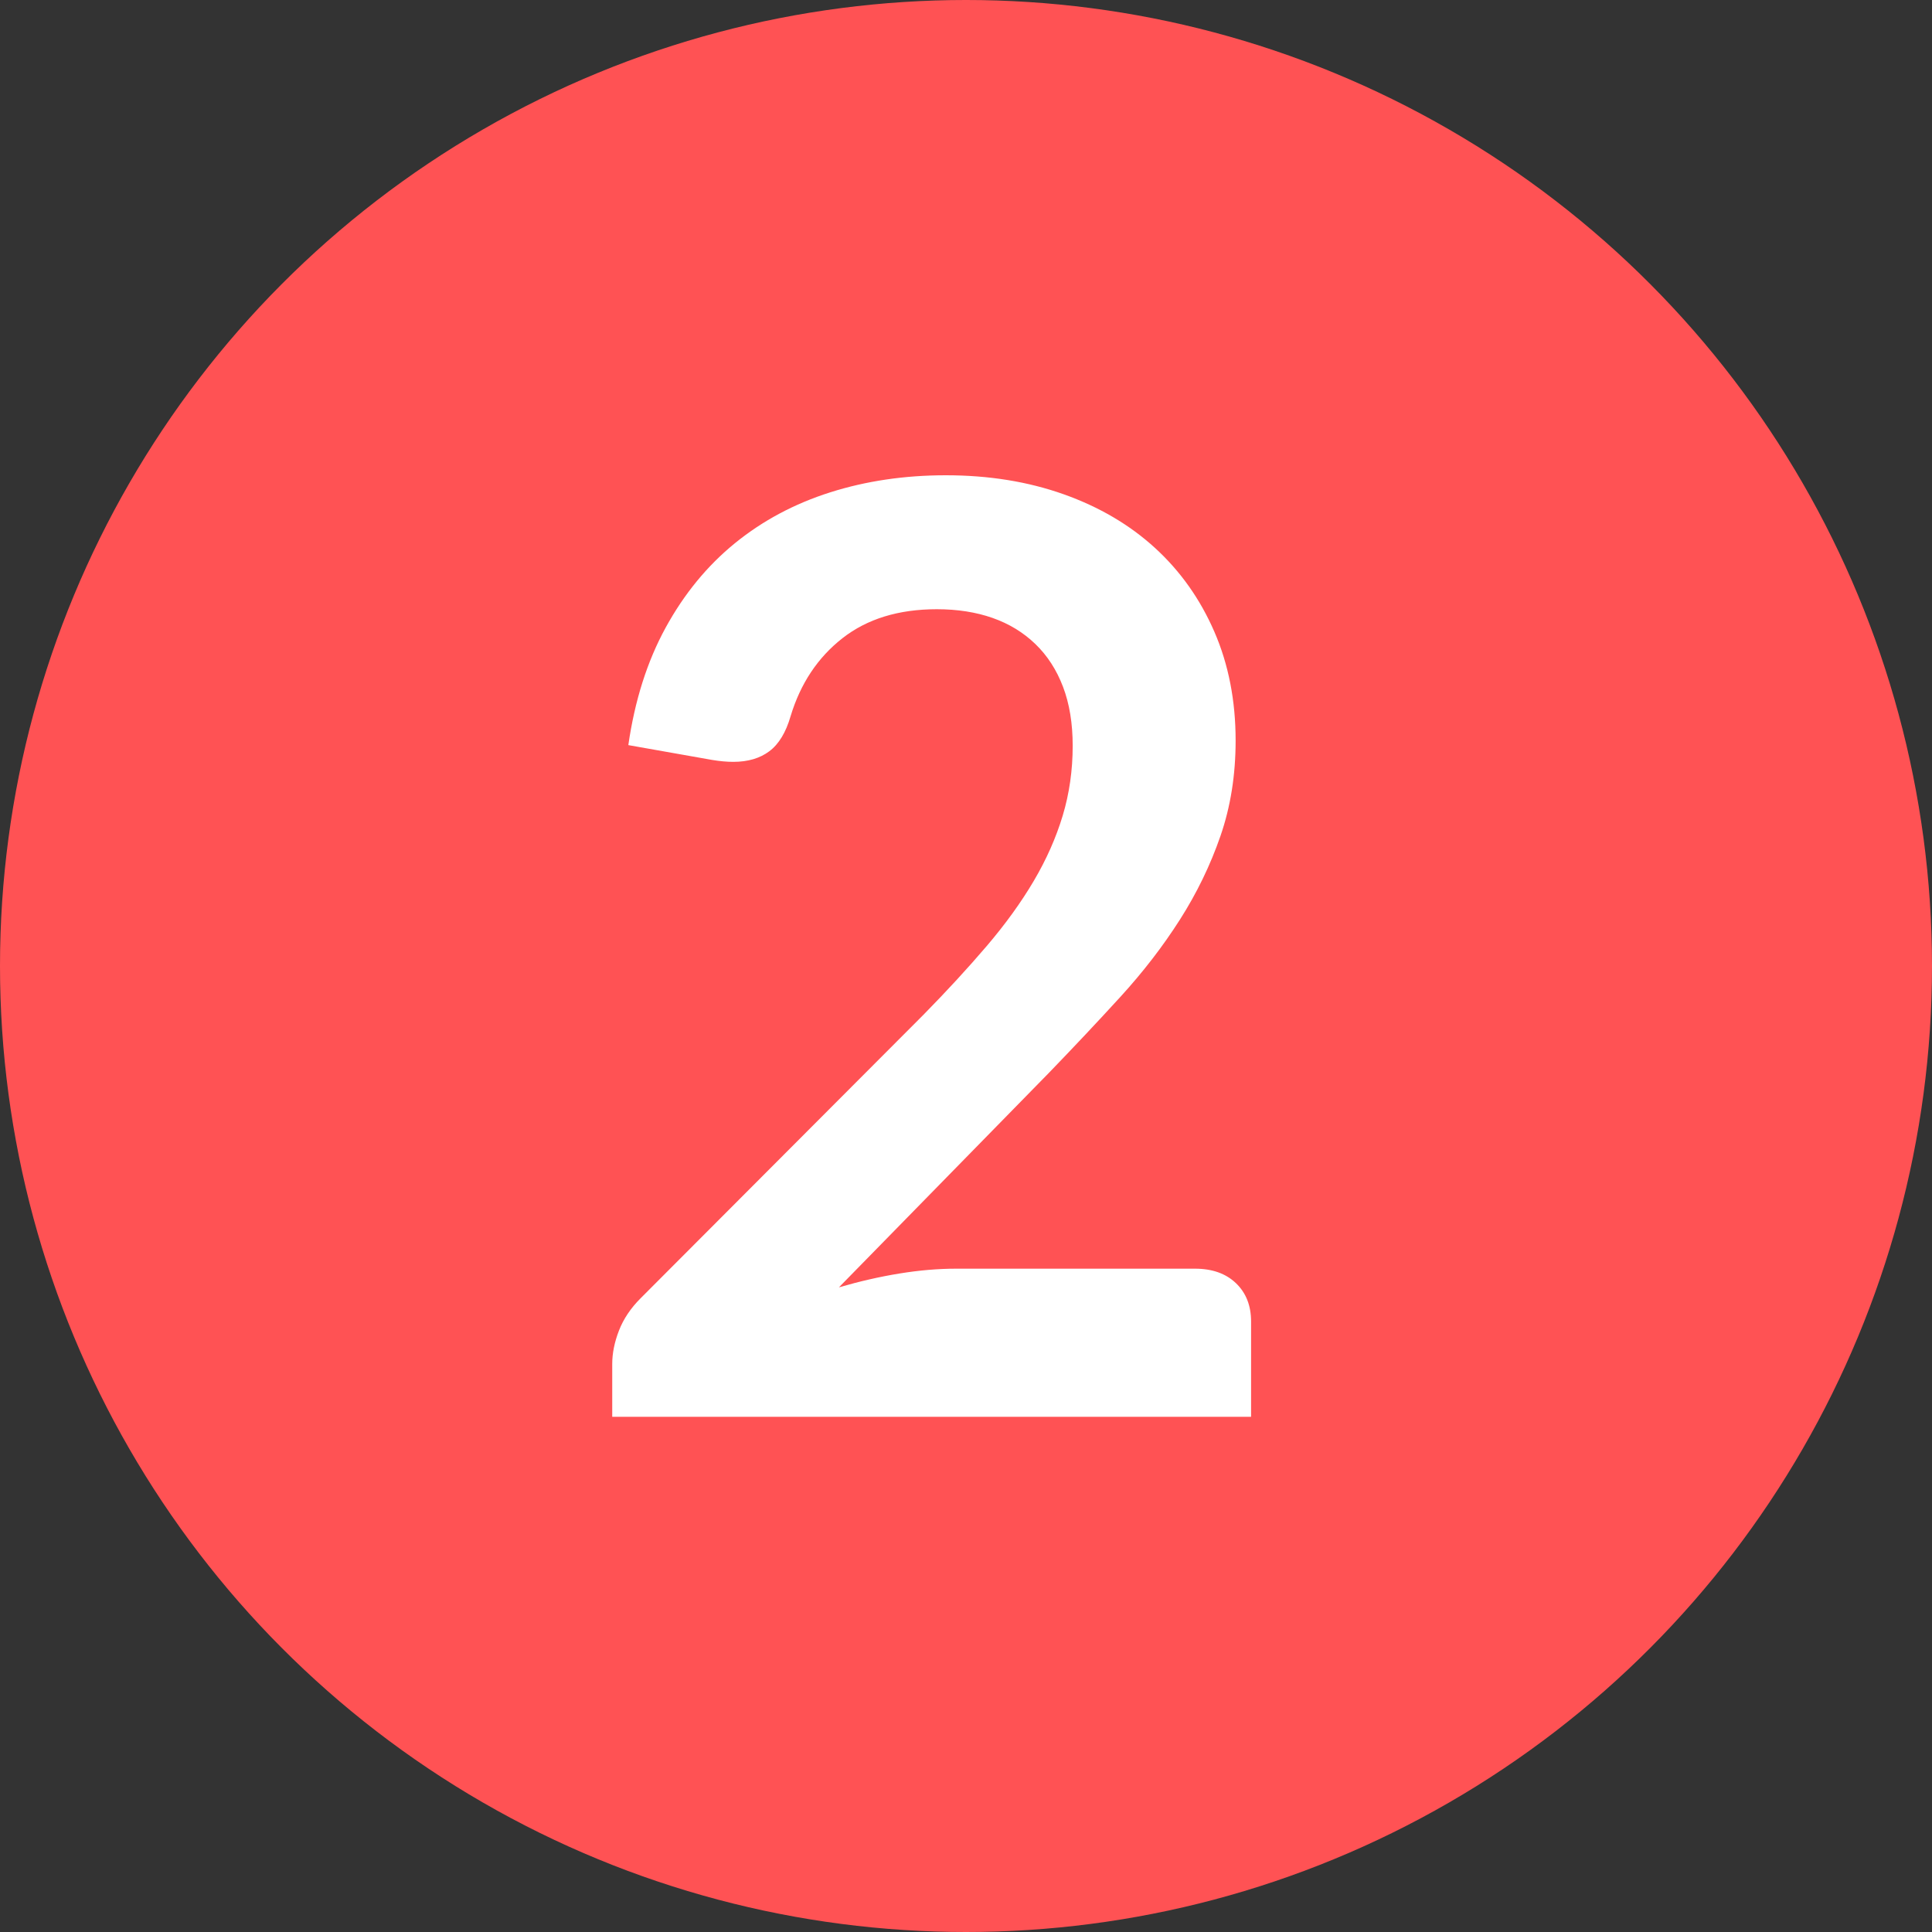 <?xml version="1.0" encoding="UTF-8"?>
<svg width="90px" height="90px" viewBox="0 0 90 90" version="1.1" xmlns="http://www.w3.org/2000/svg" xmlns:xlink="http://www.w3.org/1999/xlink">
    <rect x="0" y="0" width="90" height="90" fill="#333333" stroke="none"/>
    <!-- Generator: Sketch 63.1 (92452) - https://sketch.com -->
    <title>2</title>
    <desc>Created with Sketch.</desc>
    <g id="Page-1" stroke="none" stroke-width="1" fill="none" fill-rule="evenodd">
        <g id="FAQs---What's-Google-My-Business" transform="translate(-248, -4715)">
            <g id="2" transform="translate(248, 4715)">
                <circle id="Oval" fill="#FF5254" cx="45" cy="45" r="45"></circle>
                <path d="M58.28,66 L58.28,61.56 C58.28,60.82 58.045,60.225 57.575,59.775 C57.105,59.325 56.47,59.1 55.67,59.1 L55.67,59.1 L44.54,59.1 C43.7,59.1 42.82,59.175 41.9,59.325 C40.98,59.475 40.04,59.69 39.08,59.97 L39.08,59.97 L48.86,49.98 C50.02,48.78 51.13,47.6 52.19,46.44 C53.25,45.28 54.175,44.08 54.965,42.84 C55.755,41.6 56.385,40.3 56.855,38.94 C57.325,37.58 57.56,36.1 57.56,34.5 C57.56,32.64 57.23,30.95 56.57,29.43 C55.91,27.91 54.99,26.61 53.81,25.53 C52.63,24.45 51.21,23.615 49.55,23.025 C47.89,22.435 46.06,22.14 44.06,22.14 C42.14,22.14 40.345,22.405 38.675,22.935 C37.005,23.465 35.525,24.255 34.235,25.305 C32.945,26.355 31.87,27.665 31.01,29.235 C30.15,30.805 29.57,32.63 29.27,34.71 L29.27,34.71 L33.17,35.4 C33.53,35.46 33.86,35.49 34.16,35.49 C34.84,35.49 35.4,35.325 35.84,34.995 C36.28,34.665 36.61,34.12 36.83,33.36 C37.29,31.84 38.095,30.63 39.245,29.73 C40.395,28.83 41.86,28.38 43.64,28.38 C44.6,28.38 45.465,28.515 46.235,28.785 C47.005,29.055 47.67,29.46 48.23,30 C48.79,30.54 49.22,31.205 49.52,31.995 C49.82,32.785 49.97,33.7 49.97,34.74 C49.97,35.88 49.815,36.965 49.505,37.995 C49.195,39.025 48.745,40.04 48.155,41.04 C47.565,42.04 46.835,43.05 45.965,44.07 C45.095,45.09 44.11,46.16 43.01,47.28 L43.01,47.28 L29.84,60.48 C29.38,60.94 29.045,61.44 28.835,61.98 C28.625,62.52 28.52,63.04 28.52,63.54 L28.52,63.54 L28.52,66 L58.28,66 Z" fill="#FFFFFF" fill-rule="nonzero"></path>
            </g>
        </g>
    </g>
</svg>